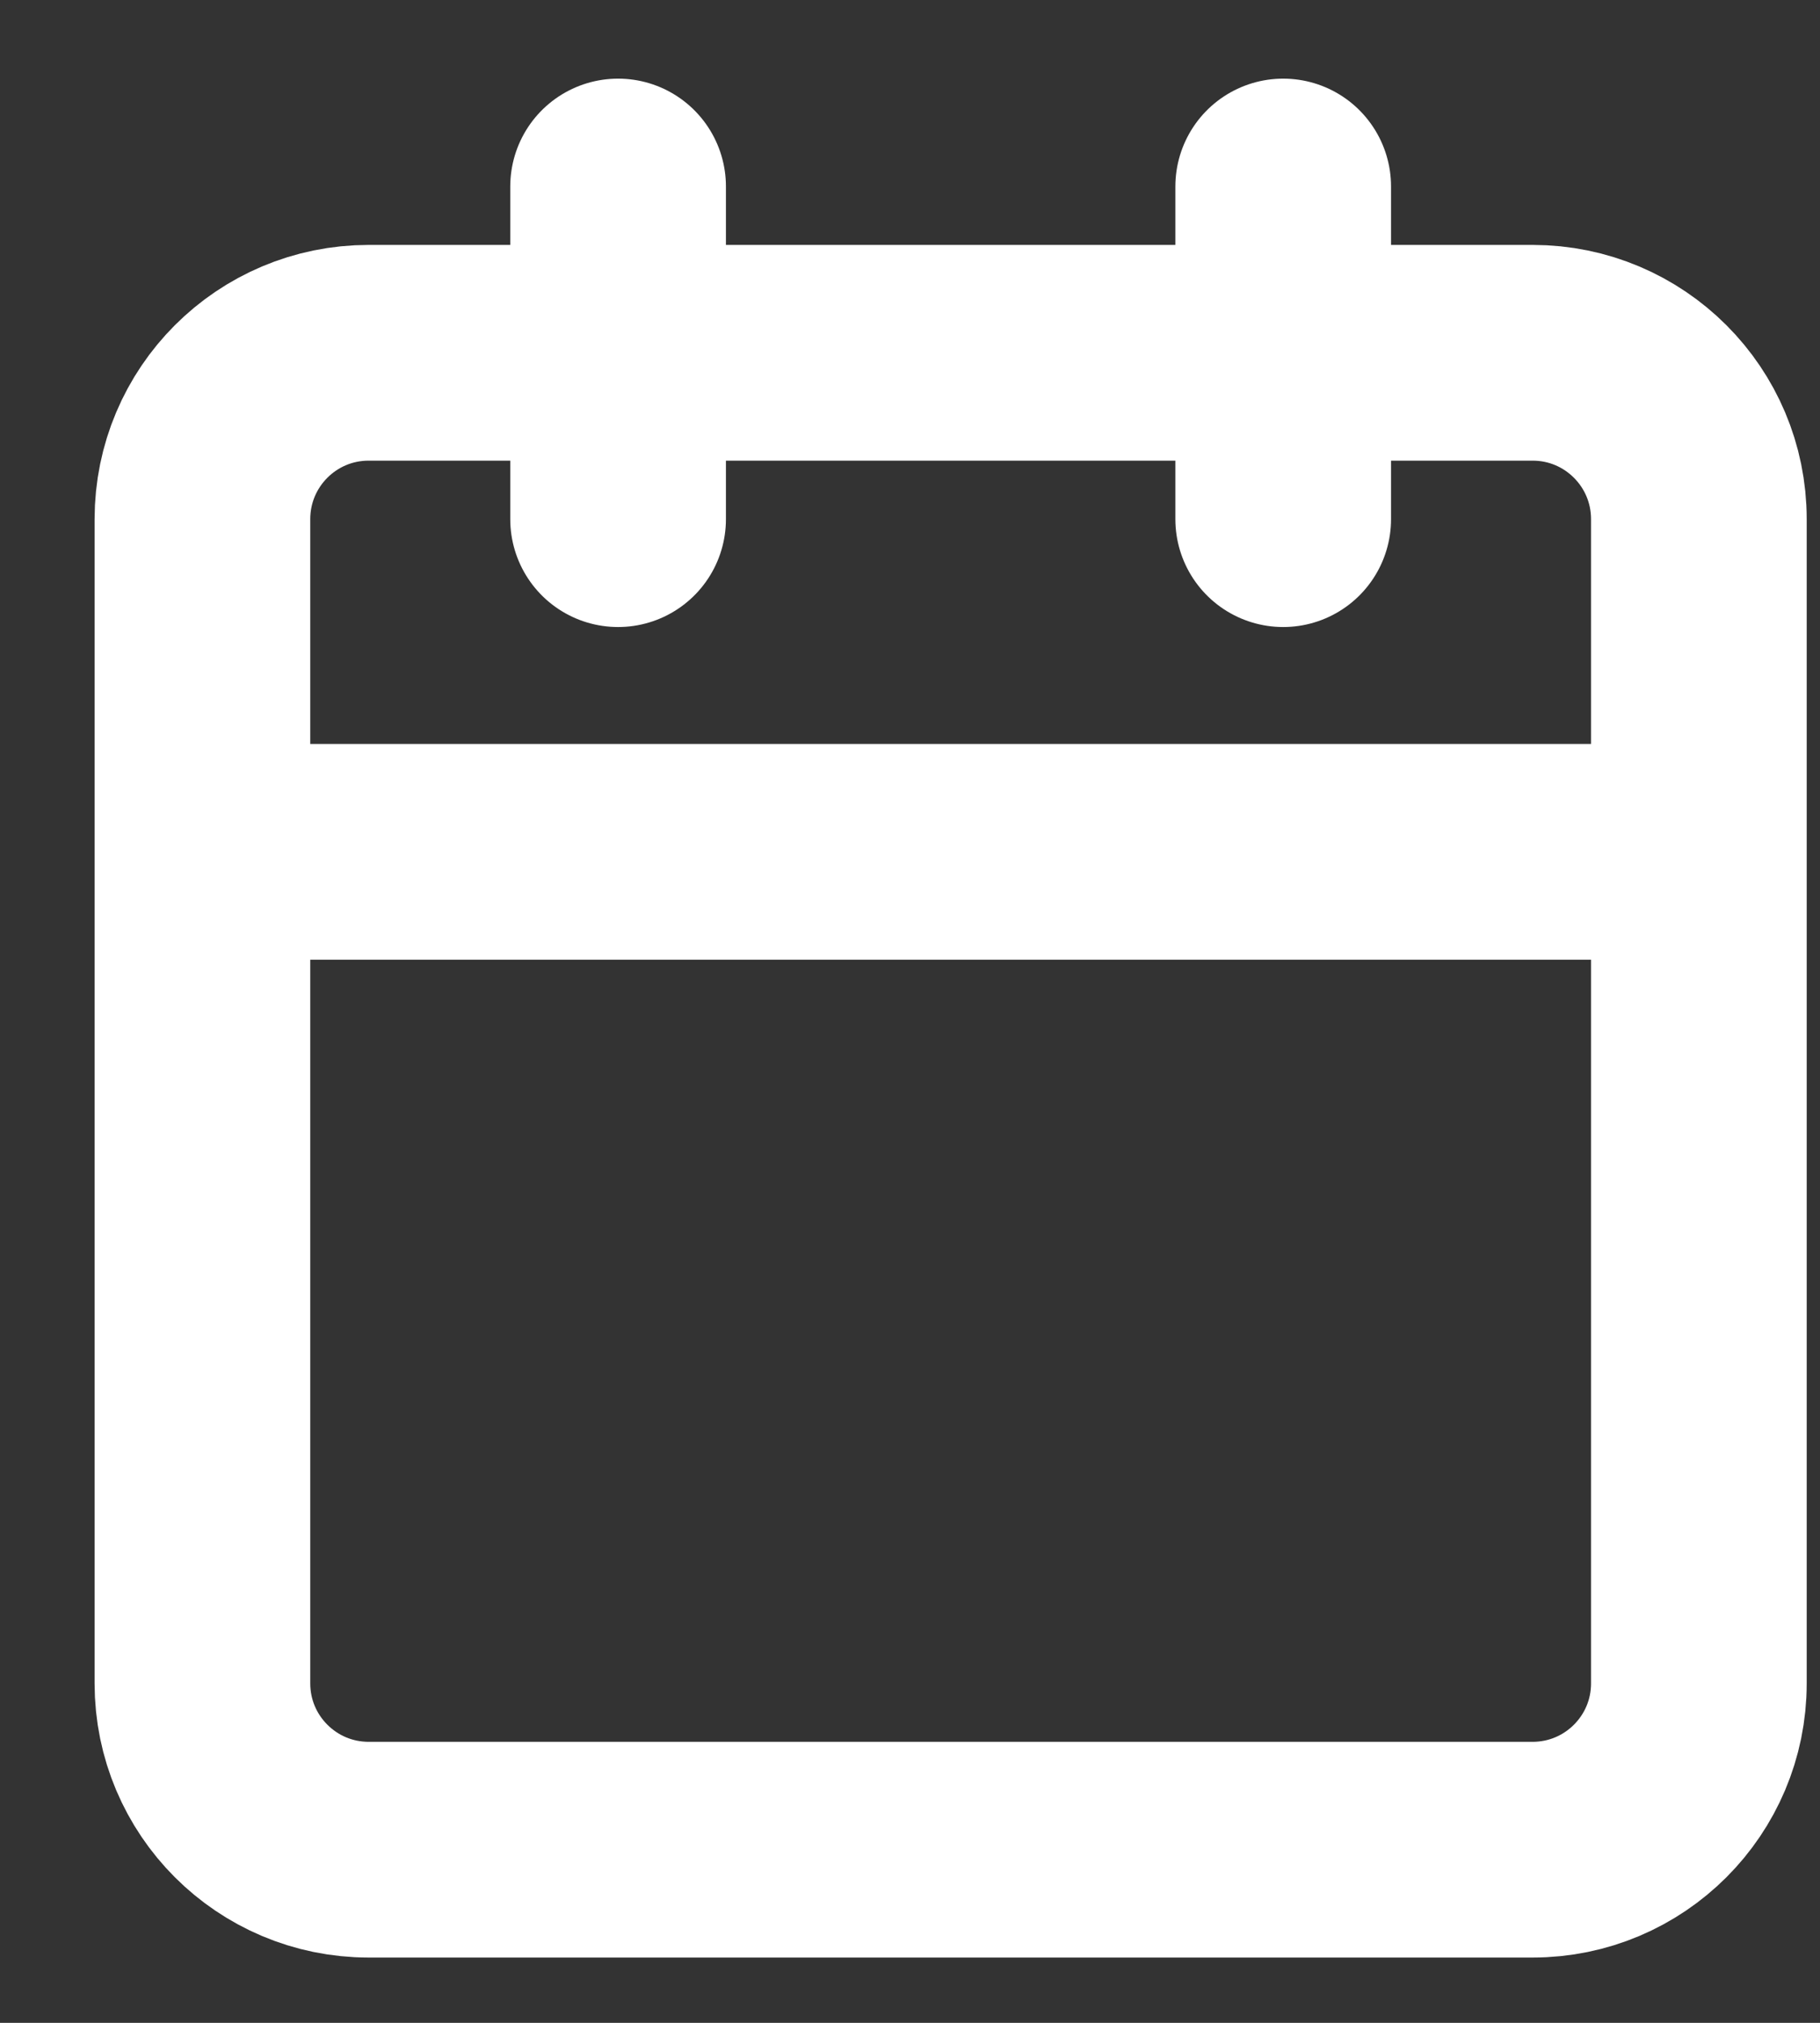 <svg width="18" height="20" viewBox="0 0 18 20" fill="none" xmlns="http://www.w3.org/2000/svg">
<rect x="0" y="0" width="18" height="20" fill="#333333" stroke="none"/>
<path d="M12.691 1.844V5.133M6.113 1.844V5.133M2.002 8.422H16.802M3.646 3.488H15.158C16.066 3.488 16.802 4.224 16.802 5.133V16.644C16.802 17.552 16.066 18.288 15.158 18.288H3.646C2.738 18.288 2.002 17.552 2.002 16.644V5.133C2.002 4.224 2.738 3.488 3.646 3.488Z" stroke="white" stroke-width="2.133" stroke-linecap="round" stroke-linejoin="round"/>
</svg>
